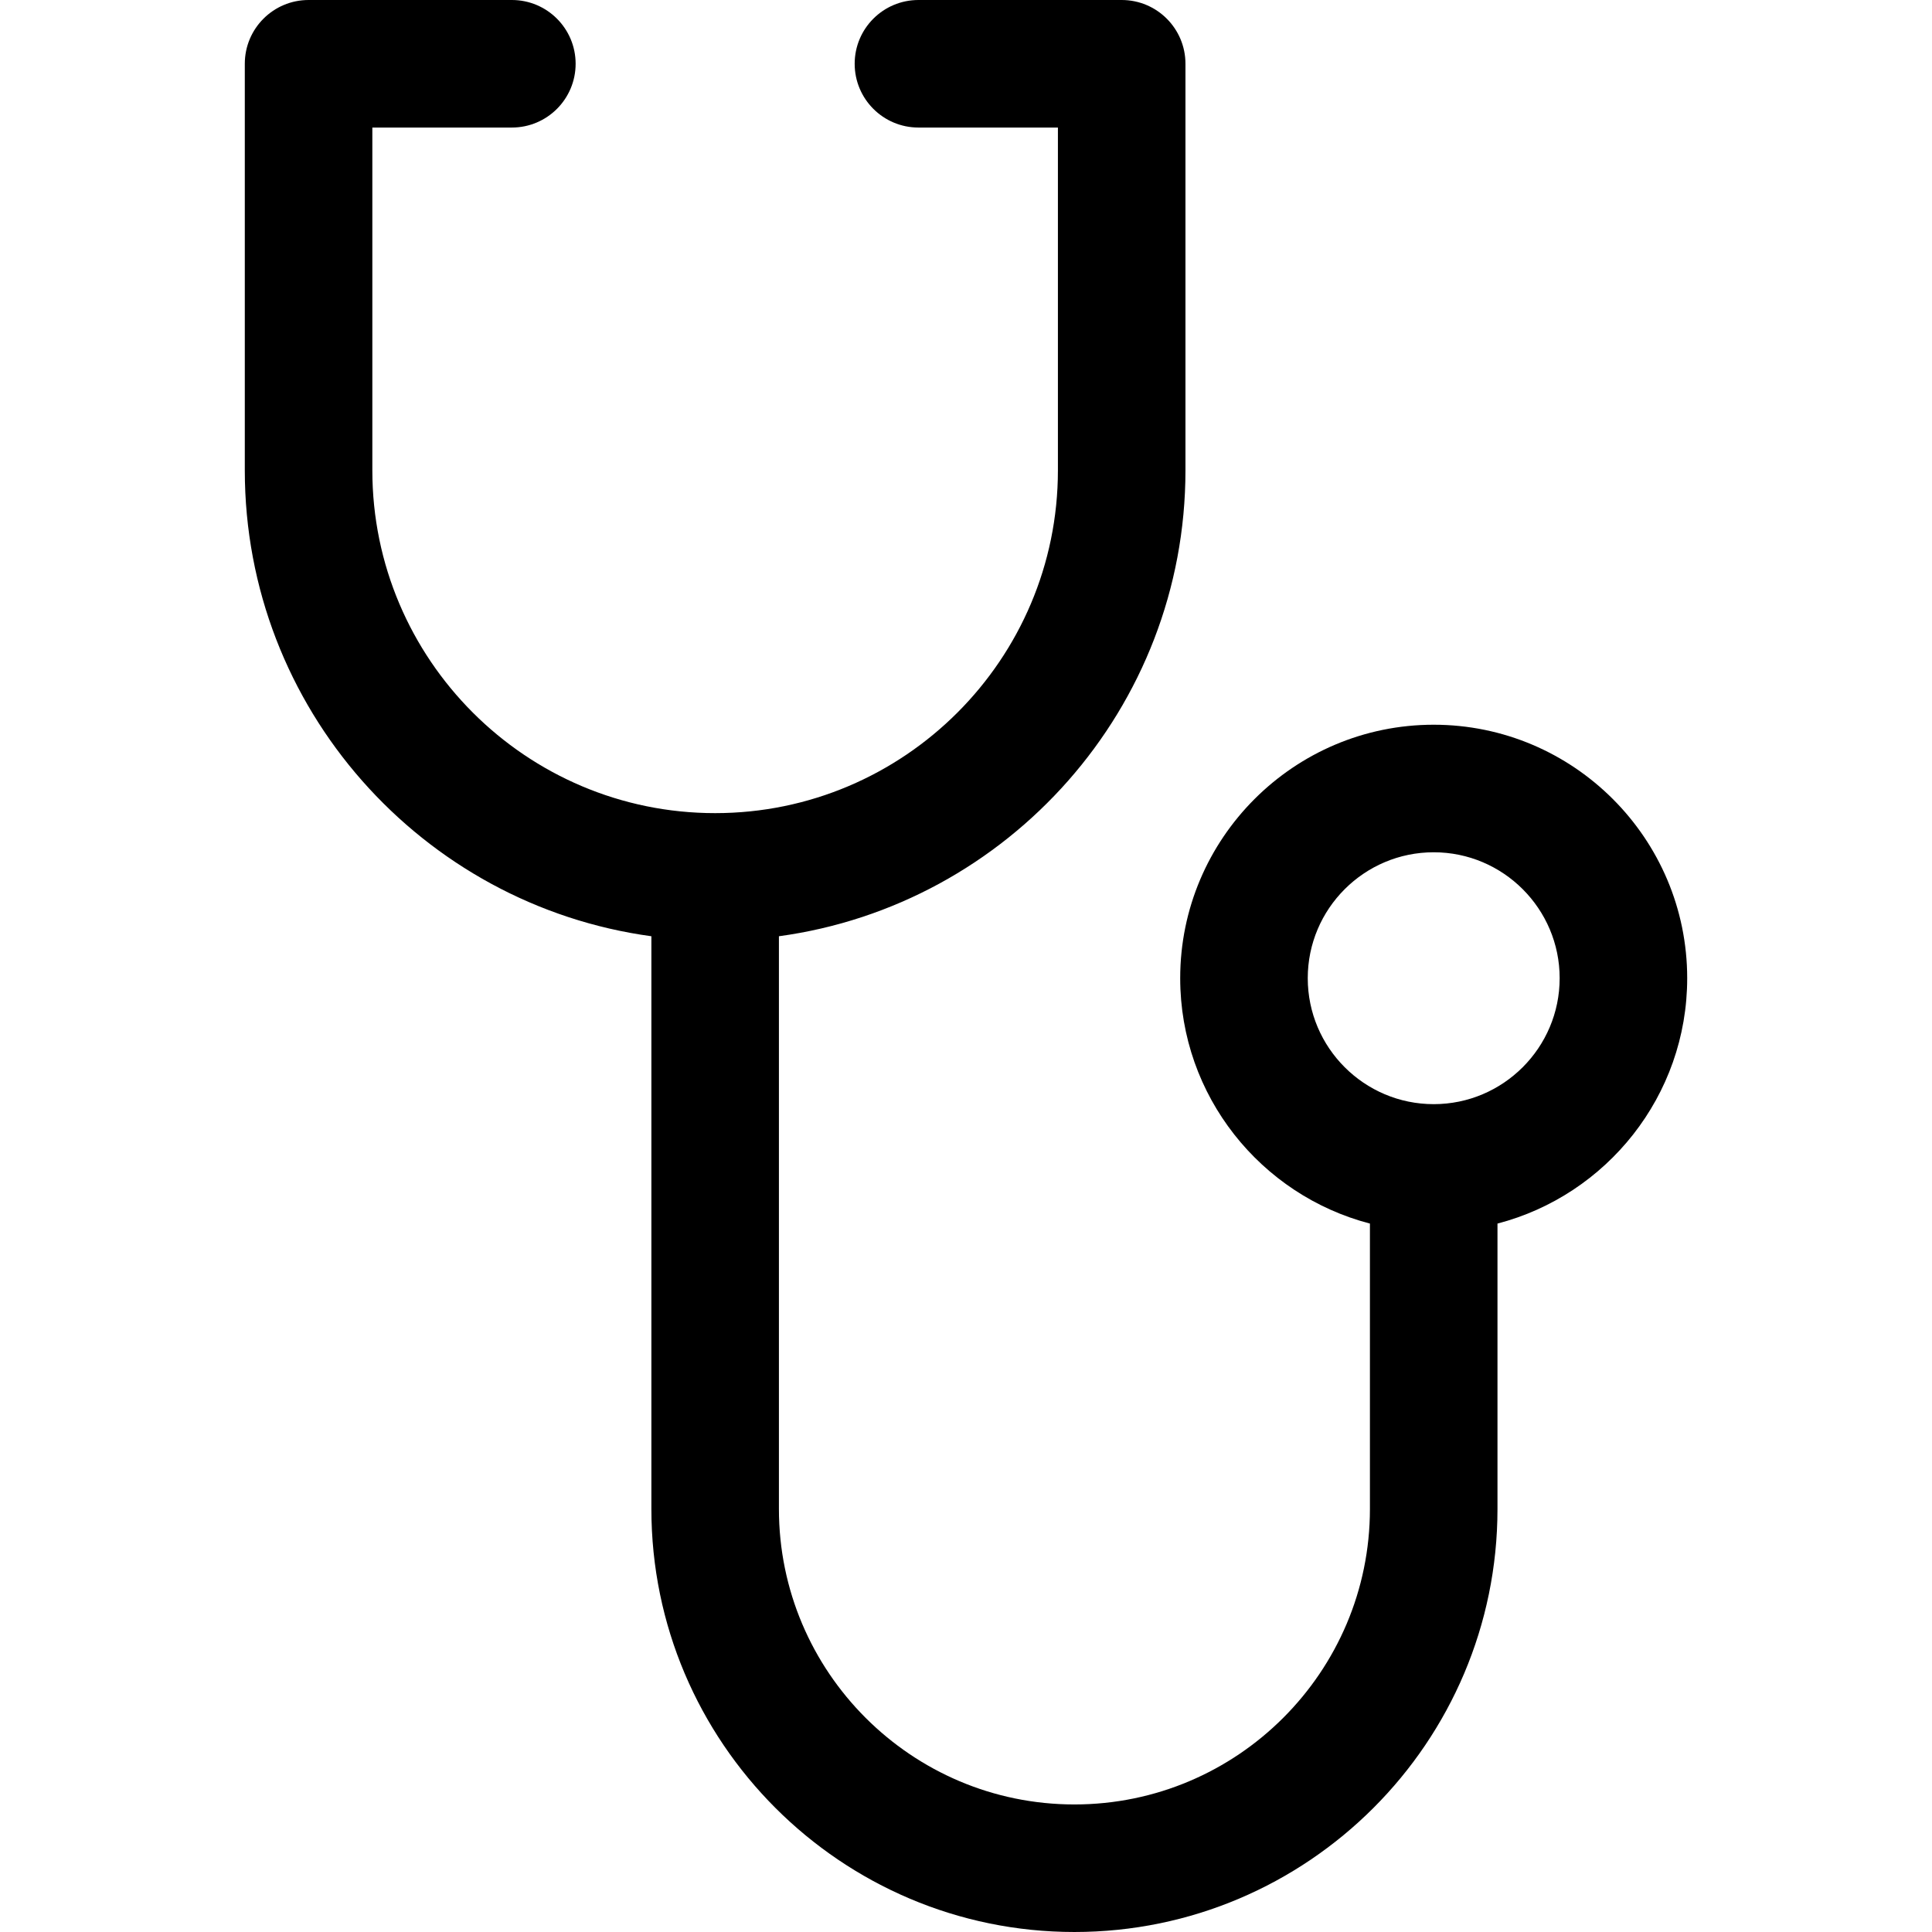 <?xml version="1.0" encoding="iso-8859-1"?>
<!-- Generator: Adobe Illustrator 18.0.0, SVG Export Plug-In . SVG Version: 6.00 Build 0)  -->
<!DOCTYPE svg PUBLIC "-//W3C//DTD SVG 1.1//EN" "http://www.w3.org/Graphics/SVG/1.1/DTD/svg11.dtd">
<svg version="1.1" id="Capa_1" xmlns="http://www.w3.org/2000/svg" xmlns:xlink="http://www.w3.org/1999/xlink" x="0px" y="0px"
	 viewBox="0 0 227.214 227.214" style="enable-background:new 0 0 227.214 227.214;" xml:space="preserve">
<path d="M198.424,115.042c0-16.437-13.374-29.81-29.813-29.81s-29.813,13.372-29.813,29.81c0,13.85,9.493,25.522,22.313,28.857
	v33.56c0,19.164-15.591,34.755-34.756,34.755c-19.161,0-34.75-15.591-34.75-34.755v-67.351
	c26.962-3.674,47.811-26.836,47.811-54.792V7.5c0-4.142-3.358-7.5-7.5-7.5h-23.902c-4.142,0-7.5,3.358-7.5,7.5s3.358,7.5,7.5,7.5
	h16.402v40.316c0,22.229-18.083,40.313-40.311,40.313c-22.23,0-40.316-18.084-40.316-40.313V15h16.408c4.142,0,7.5-3.358,7.5-7.5
	S64.339,0,60.198,0H36.29c-4.143,0-7.5,3.358-7.5,7.5v47.816c0,27.955,20.852,51.118,47.816,54.792v67.351
	c0,27.435,22.317,49.755,49.75,49.755c27.436,0,49.756-22.32,49.756-49.755v-33.56C188.932,140.564,198.424,128.892,198.424,115.042
	z M168.612,129.855c-8.167,0-14.813-6.645-14.813-14.813c0-8.166,6.645-14.81,14.813-14.81s14.813,6.644,14.813,14.81
	C183.424,123.21,176.779,129.855,168.612,129.855z"/>
<g>
</g>
<g>
</g>
<g>
</g>
<g>
</g>
<g>
</g>
<g>
</g>
<g>
</g>
<g>
</g>
<g>
</g>
<g>
</g>
<g>
</g>
<g>
</g>
<g>
</g>
<g>
</g>
<g>
</g>
</svg>
